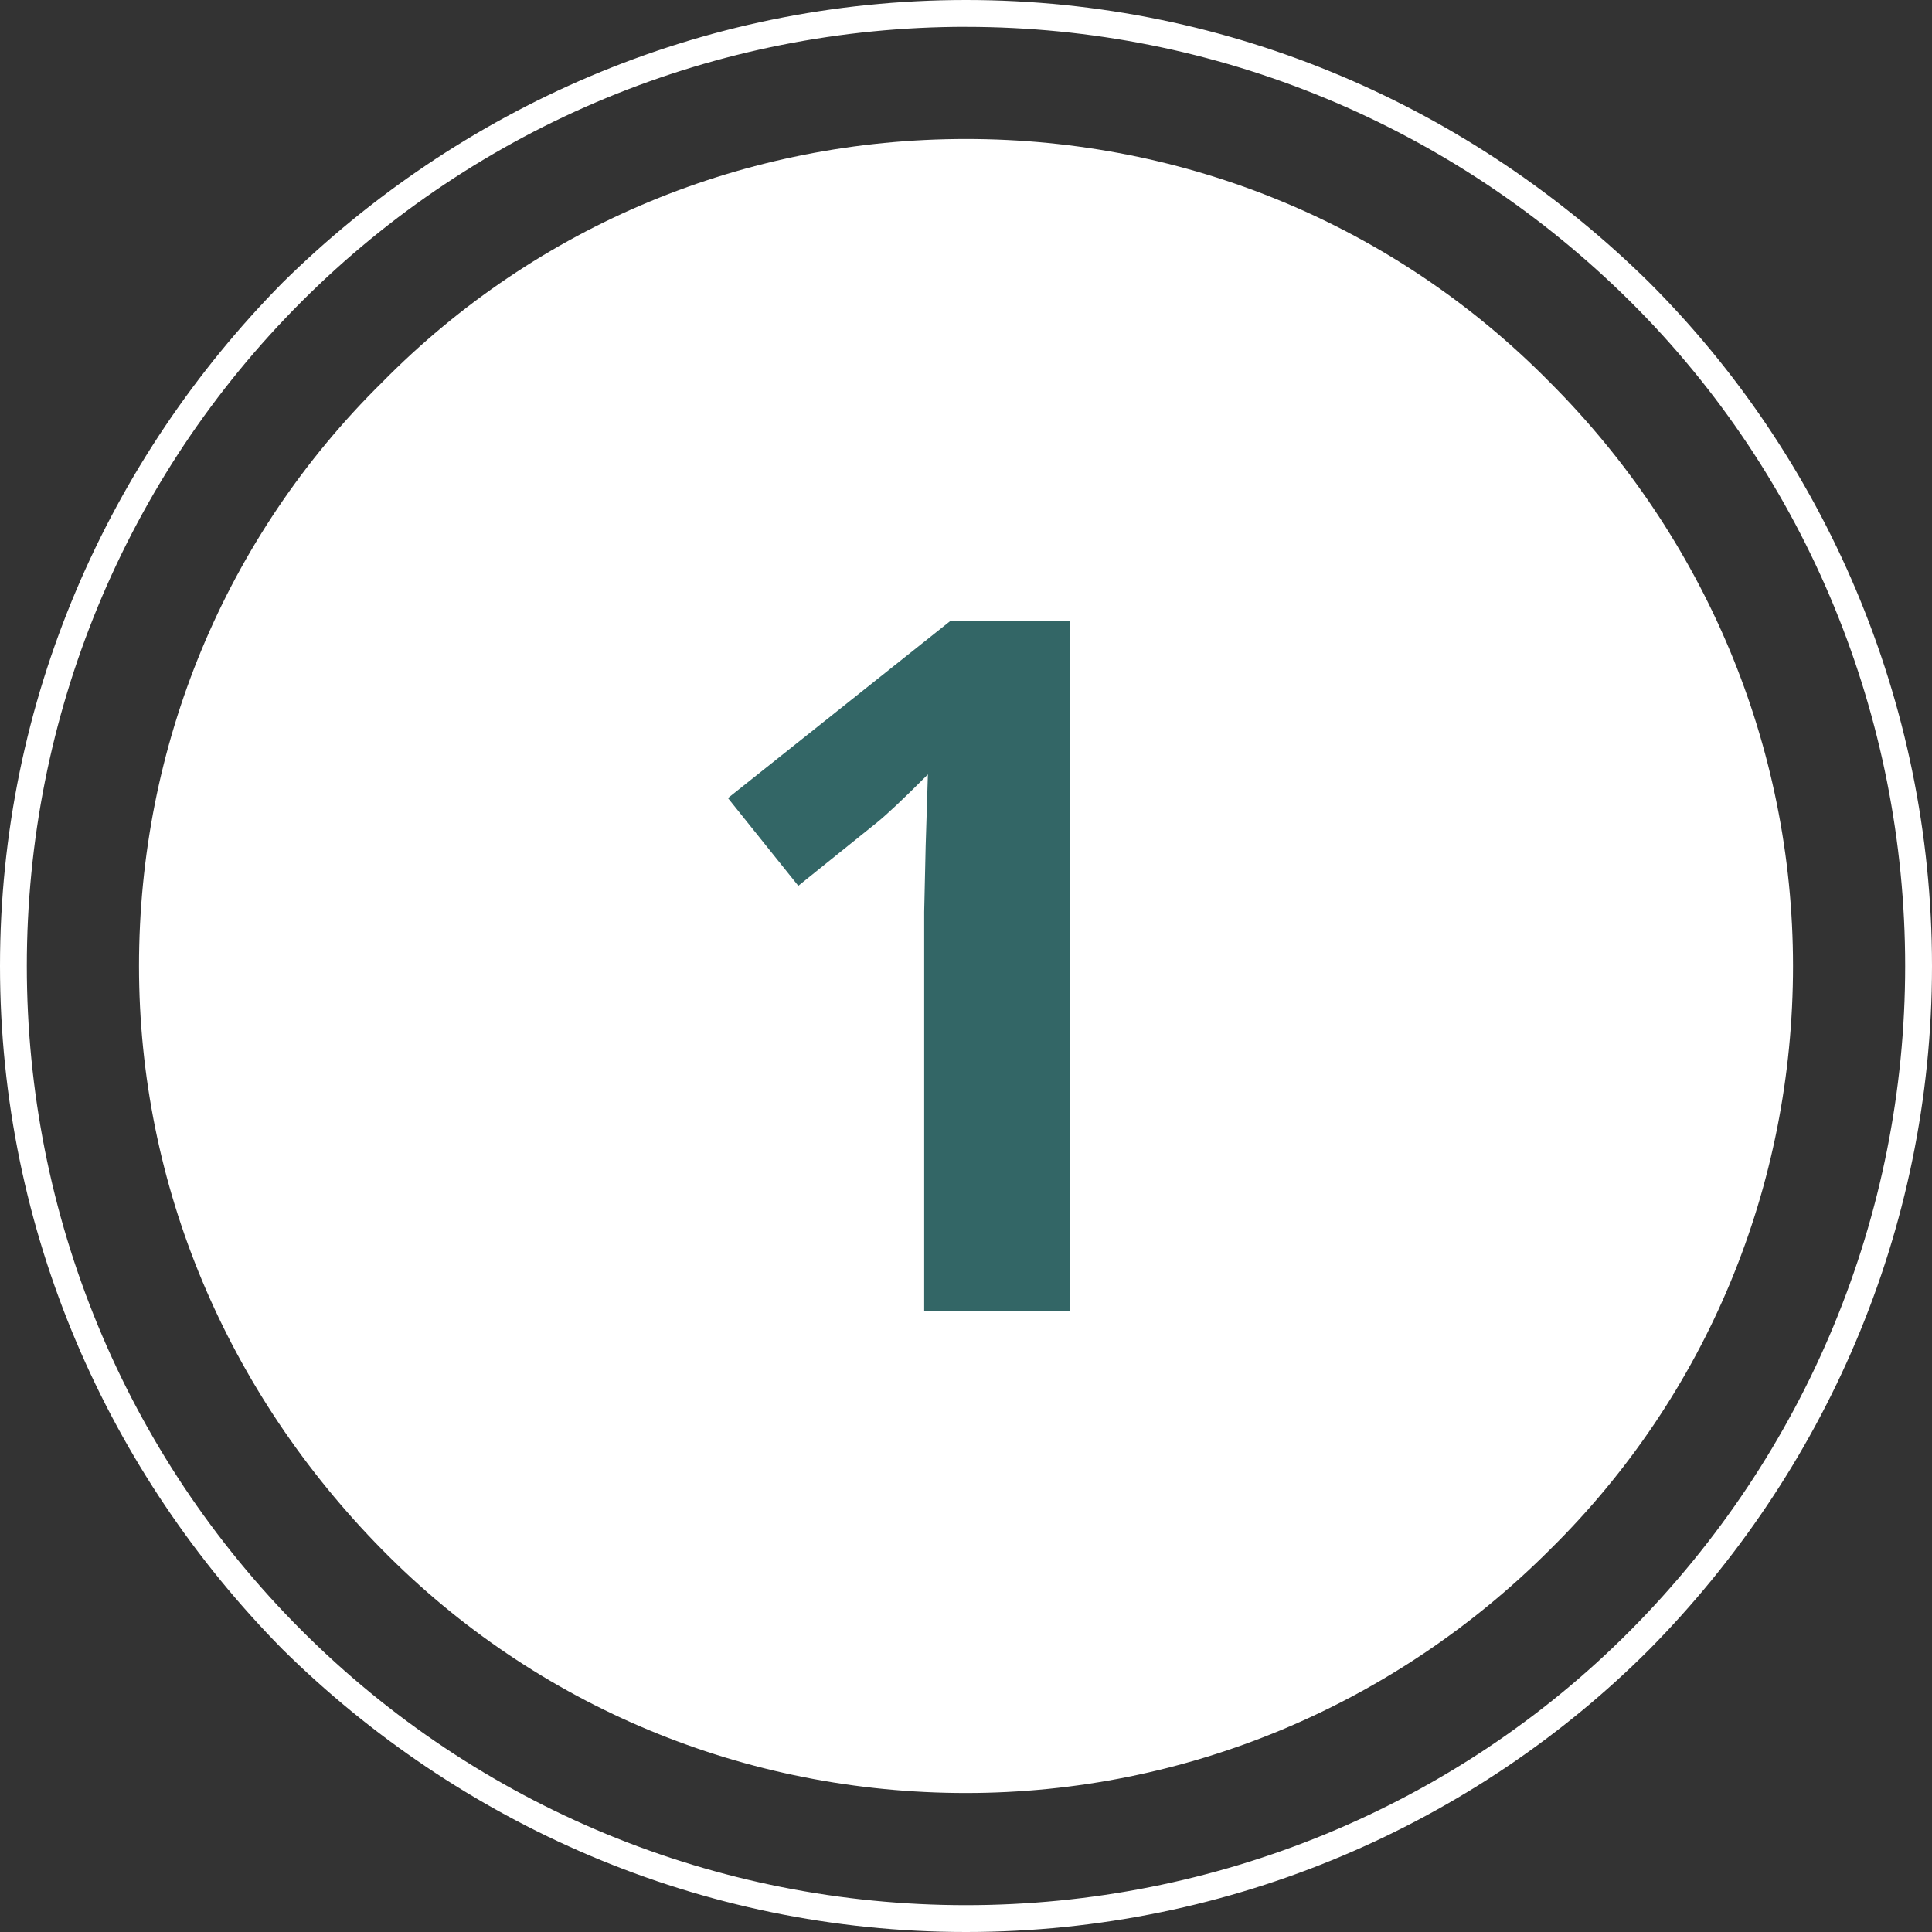 <?xml version="1.0" encoding="UTF-8"?>
<!DOCTYPE svg PUBLIC "-//W3C//DTD SVG 1.1//EN" "http://www.w3.org/Graphics/SVG/1.1/DTD/svg11.dtd">
<!-- Creator: CorelDRAW 2020 (64-Bit) -->
<svg xmlns="http://www.w3.org/2000/svg" xml:space="preserve" width="25.4mm" height="25.4mm" version="1.1" style="shape-rendering:geometricPrecision; text-rendering:geometricPrecision; image-rendering:optimizeQuality; fill-rule:evenodd; clip-rule:evenodd"
viewBox="0 0 792.5 792.5"
 xmlns:xlink="http://www.w3.org/1999/xlink"
 xmlns:xodm="http://www.corel.com/coreldraw/odm/2003">
 <rect x="0" y="0" width="792.5" height="792.5" fill="#333333" stroke="none"/>
 <defs>
  <style type="text/css">
   <![CDATA[
    .fil1 {fill:white}
    .fil0 {fill:white}
    .fil2 {fill:#336666;fill-rule:nonzero}
   ]]>
  </style>
 </defs>
 <g id="Layer_x0020_1">
  <g id="_2378166176592">
   <g>
    <path class="fil0" d="M396.25 11c-102.47,0 -200.07,40.24 -272.54,112.71 -72.46,72.46 -112.71,170.07 -112.71,272.54 0,102.46 40.24,200.07 112.71,272.54 72.47,72.47 170.07,112.71 272.54,112.71 102.05,0 200.51,-40.2 272.51,-112.68 72.21,-72.69 112.73,-170.02 112.73,-272.56 0,-102.04 -40.21,-200.52 -112.68,-272.51 -72.69,-72.21 -170.02,-112.73 -272.56,-112.73zm0 -11c109.28,0 208.1,44.66 280.32,115.93 71.27,71.27 115.93,171.04 115.93,280.32 0,109.28 -44.66,208.1 -115.93,280.32 -71.27,71.27 -171.04,115.93 -280.32,115.93 -109.28,0 -208.11,-44.66 -280.32,-115.93 -71.27,-72.22 -115.93,-171.04 -115.93,-280.32 0,-109.28 44.66,-208.1 115.93,-280.32 72.22,-71.27 171.04,-115.93 280.32,-115.93z"/>
    <path class="fil1" d="M635.71 156.79c63.66,63.66 99.78,149.19 99.78,239.46 0,90.27 -35.16,175.79 -99.78,239.46 -63.66,63.67 -149.19,99.78 -239.46,99.78 -90.27,0 -175.8,-35.16 -239.46,-99.78 -63.66,-64.61 -99.77,-149.19 -99.77,-239.46 0,-90.27 35.16,-175.79 99.77,-239.46 63.66,-64.62 149.19,-99.78 239.46,-99.78 90.27,0 175.79,35.16 239.46,99.78l0 0z"/>
   </g>
   <path class="fil2" d="M438.87 537.71l-59.77 0 0 -163.72 0.6 -26.88 0.92 -29.45c-9.91,9.97 -16.84,16.44 -20.67,19.55l-32.49 26.15 -28.86 -35.99 91.14 -72.58 49.13 0 0 282.92z"/>
  </g>
 </g>
</svg>
